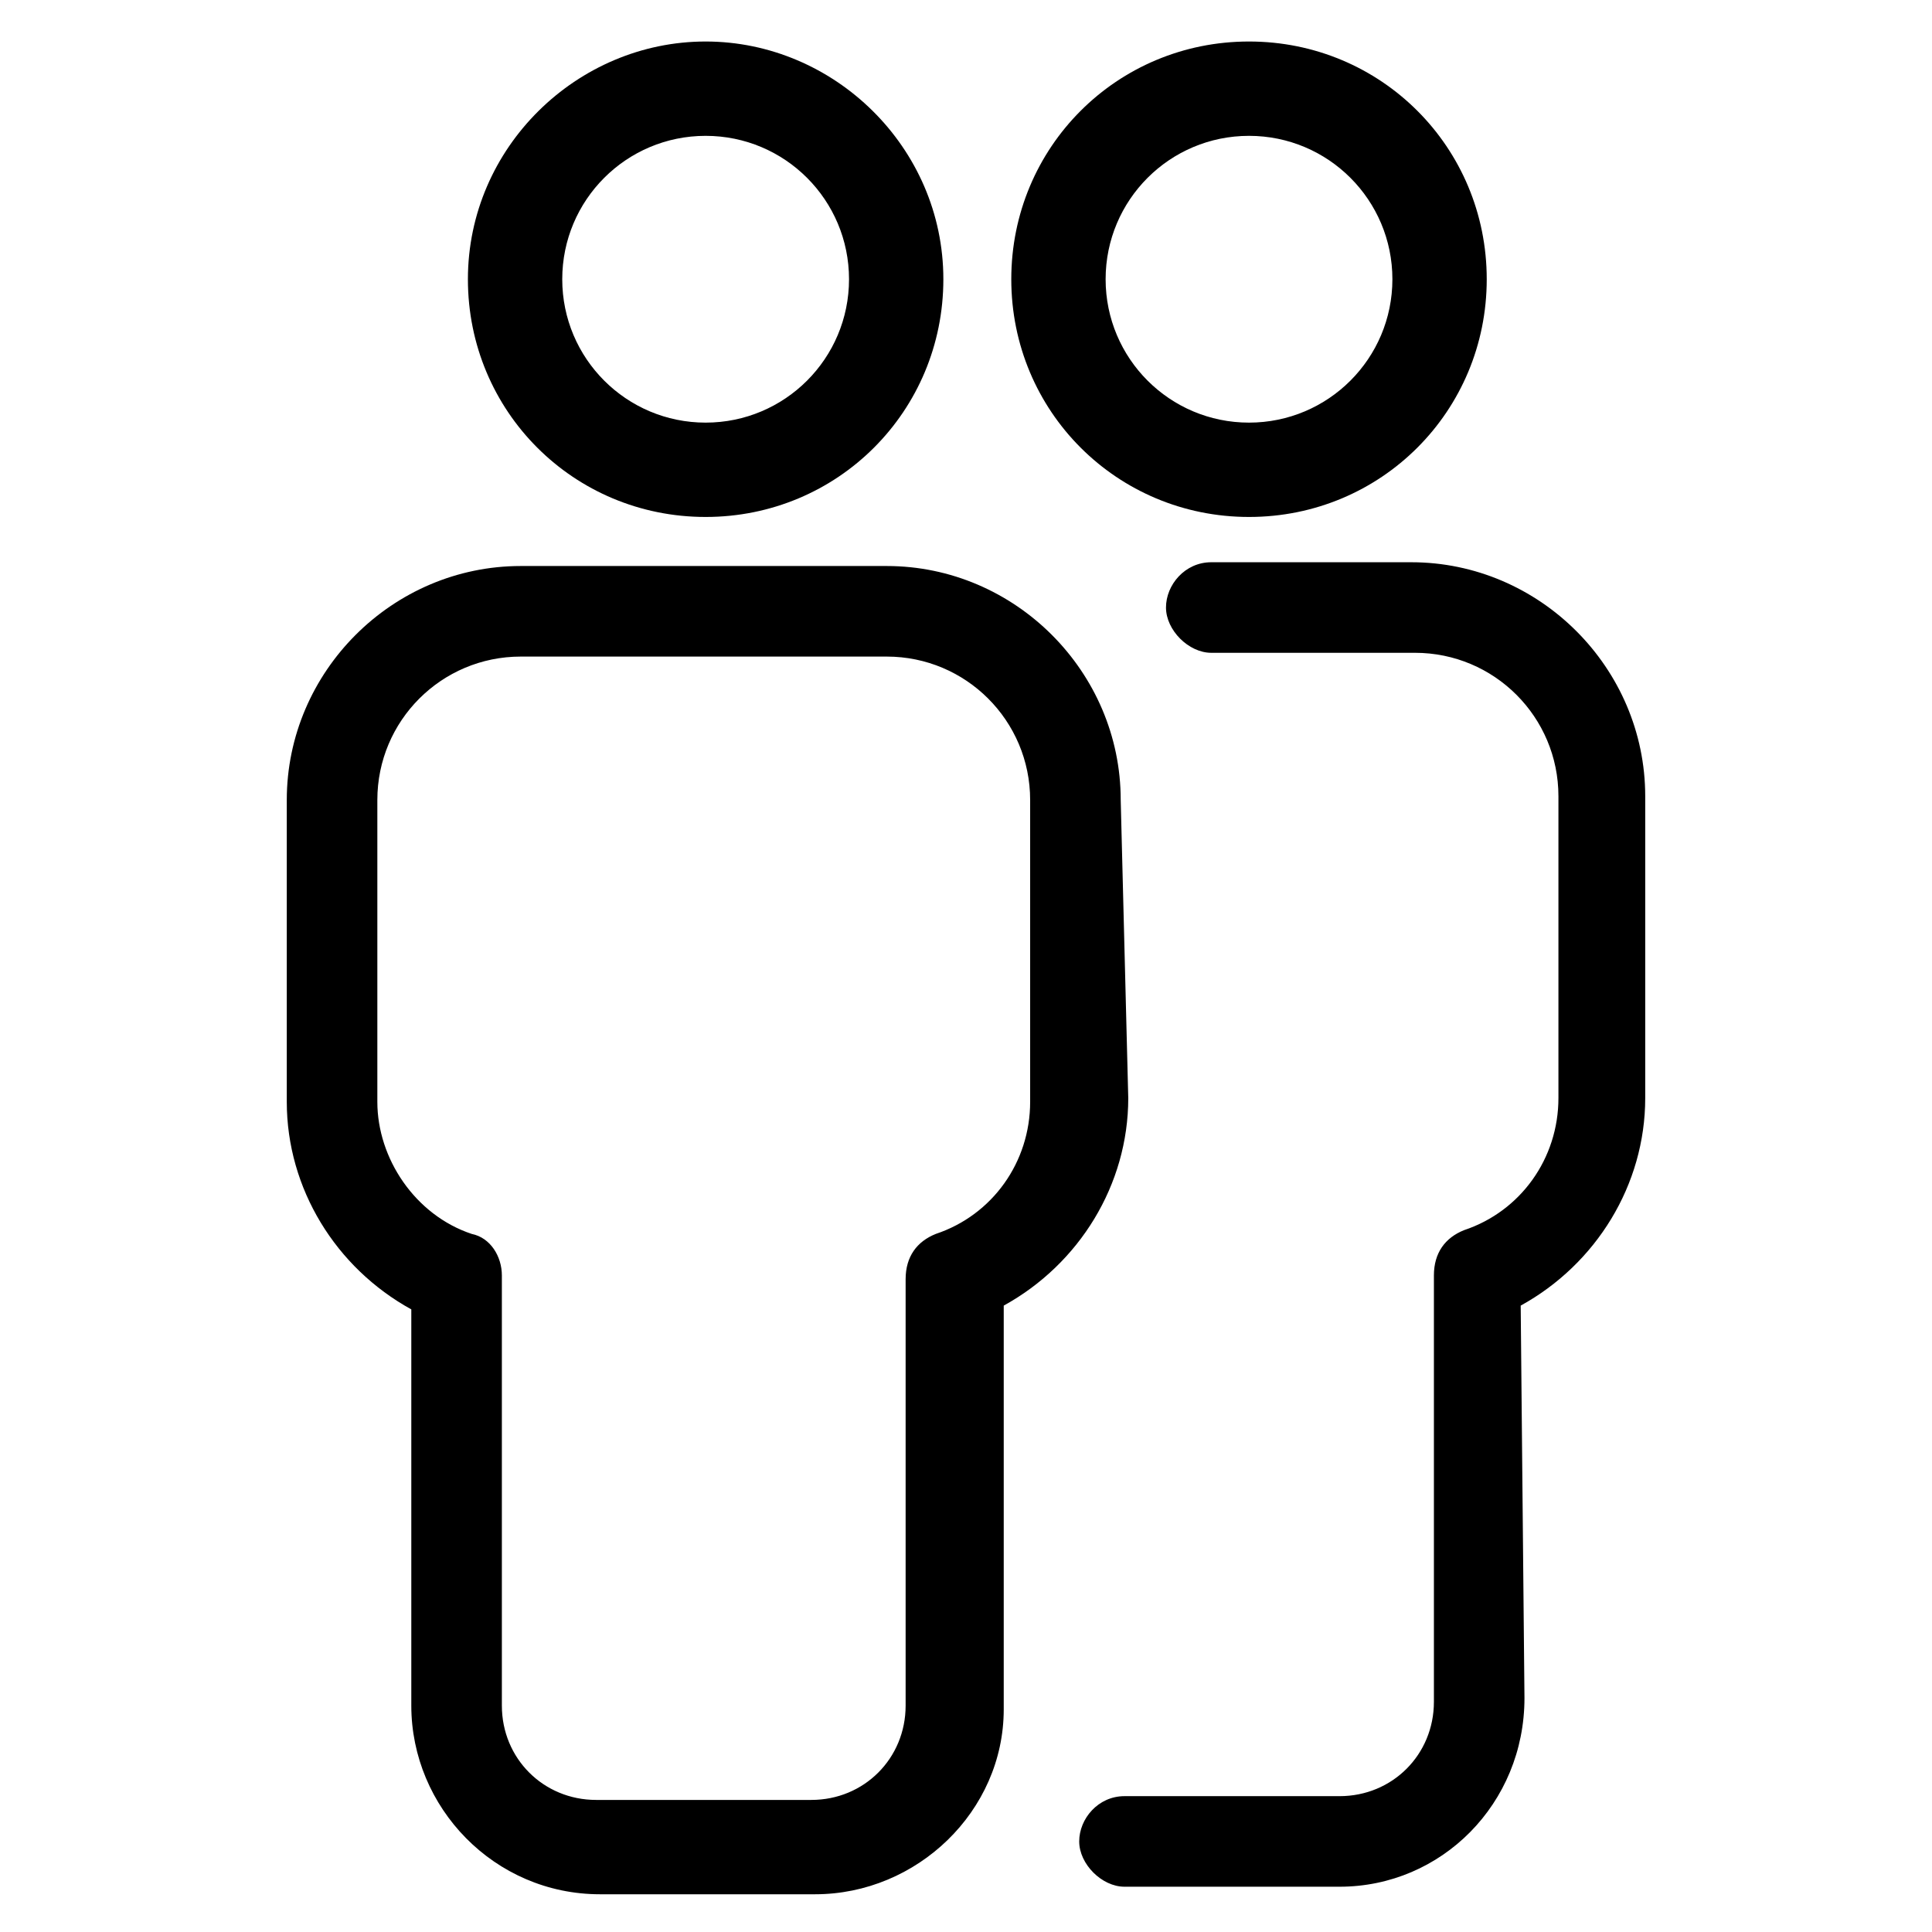 <svg xmlns="http://www.w3.org/2000/svg" viewBox="0 0 512 512" fill="currentColor"><path d="m331 137c35 0 63-28 63-63s-28-63-63-63-63 28-63 63 28 63 63 63zm0-101c21 0 38 17 38 38s-17 38-38 38-38-17-38-38 17-38 38-38zm-144 101c35 0 63-28 63-63s-29-63-63-63-63 28-63 63 28 63 63 63zm0-101c21 0 38 17 38 38s-17 38-38 38-38-17-38-38 17-38 38-38zm216 310c20-11 33-32 33-55v-80c0-34-28-62-62-62h-53c-7 0-12 6-12 12s6 12 12 12h54c21 0 38 17 38 38v80c0 16-10 30-25 35-5 2-8 6-8 12v113c0 14-11 25-25 25h-57c-7 0-12 6-12 12s6 12 12 12h57c27 0 49-22 49-50zm-106-134c0-34-28-62-62-62h-97c-34 0-62 28-62 62v80c0 23 13 44 33 55v105c0 27 22 50 50 50h57c27 0 50-22 50-49v-107c20-11 33-32 33-55zm-24 80c0 16-10 30-25 35-5 2-8 6-8 12v113c0 14-11 25-25 25h-57c-14 0-25-11-25-25v-114c0-5-3-10-8-11-15-5-25-20-25-35v-80c0-21 17-38 38-38h97c21 0 38 17 38 38z"/></svg>
